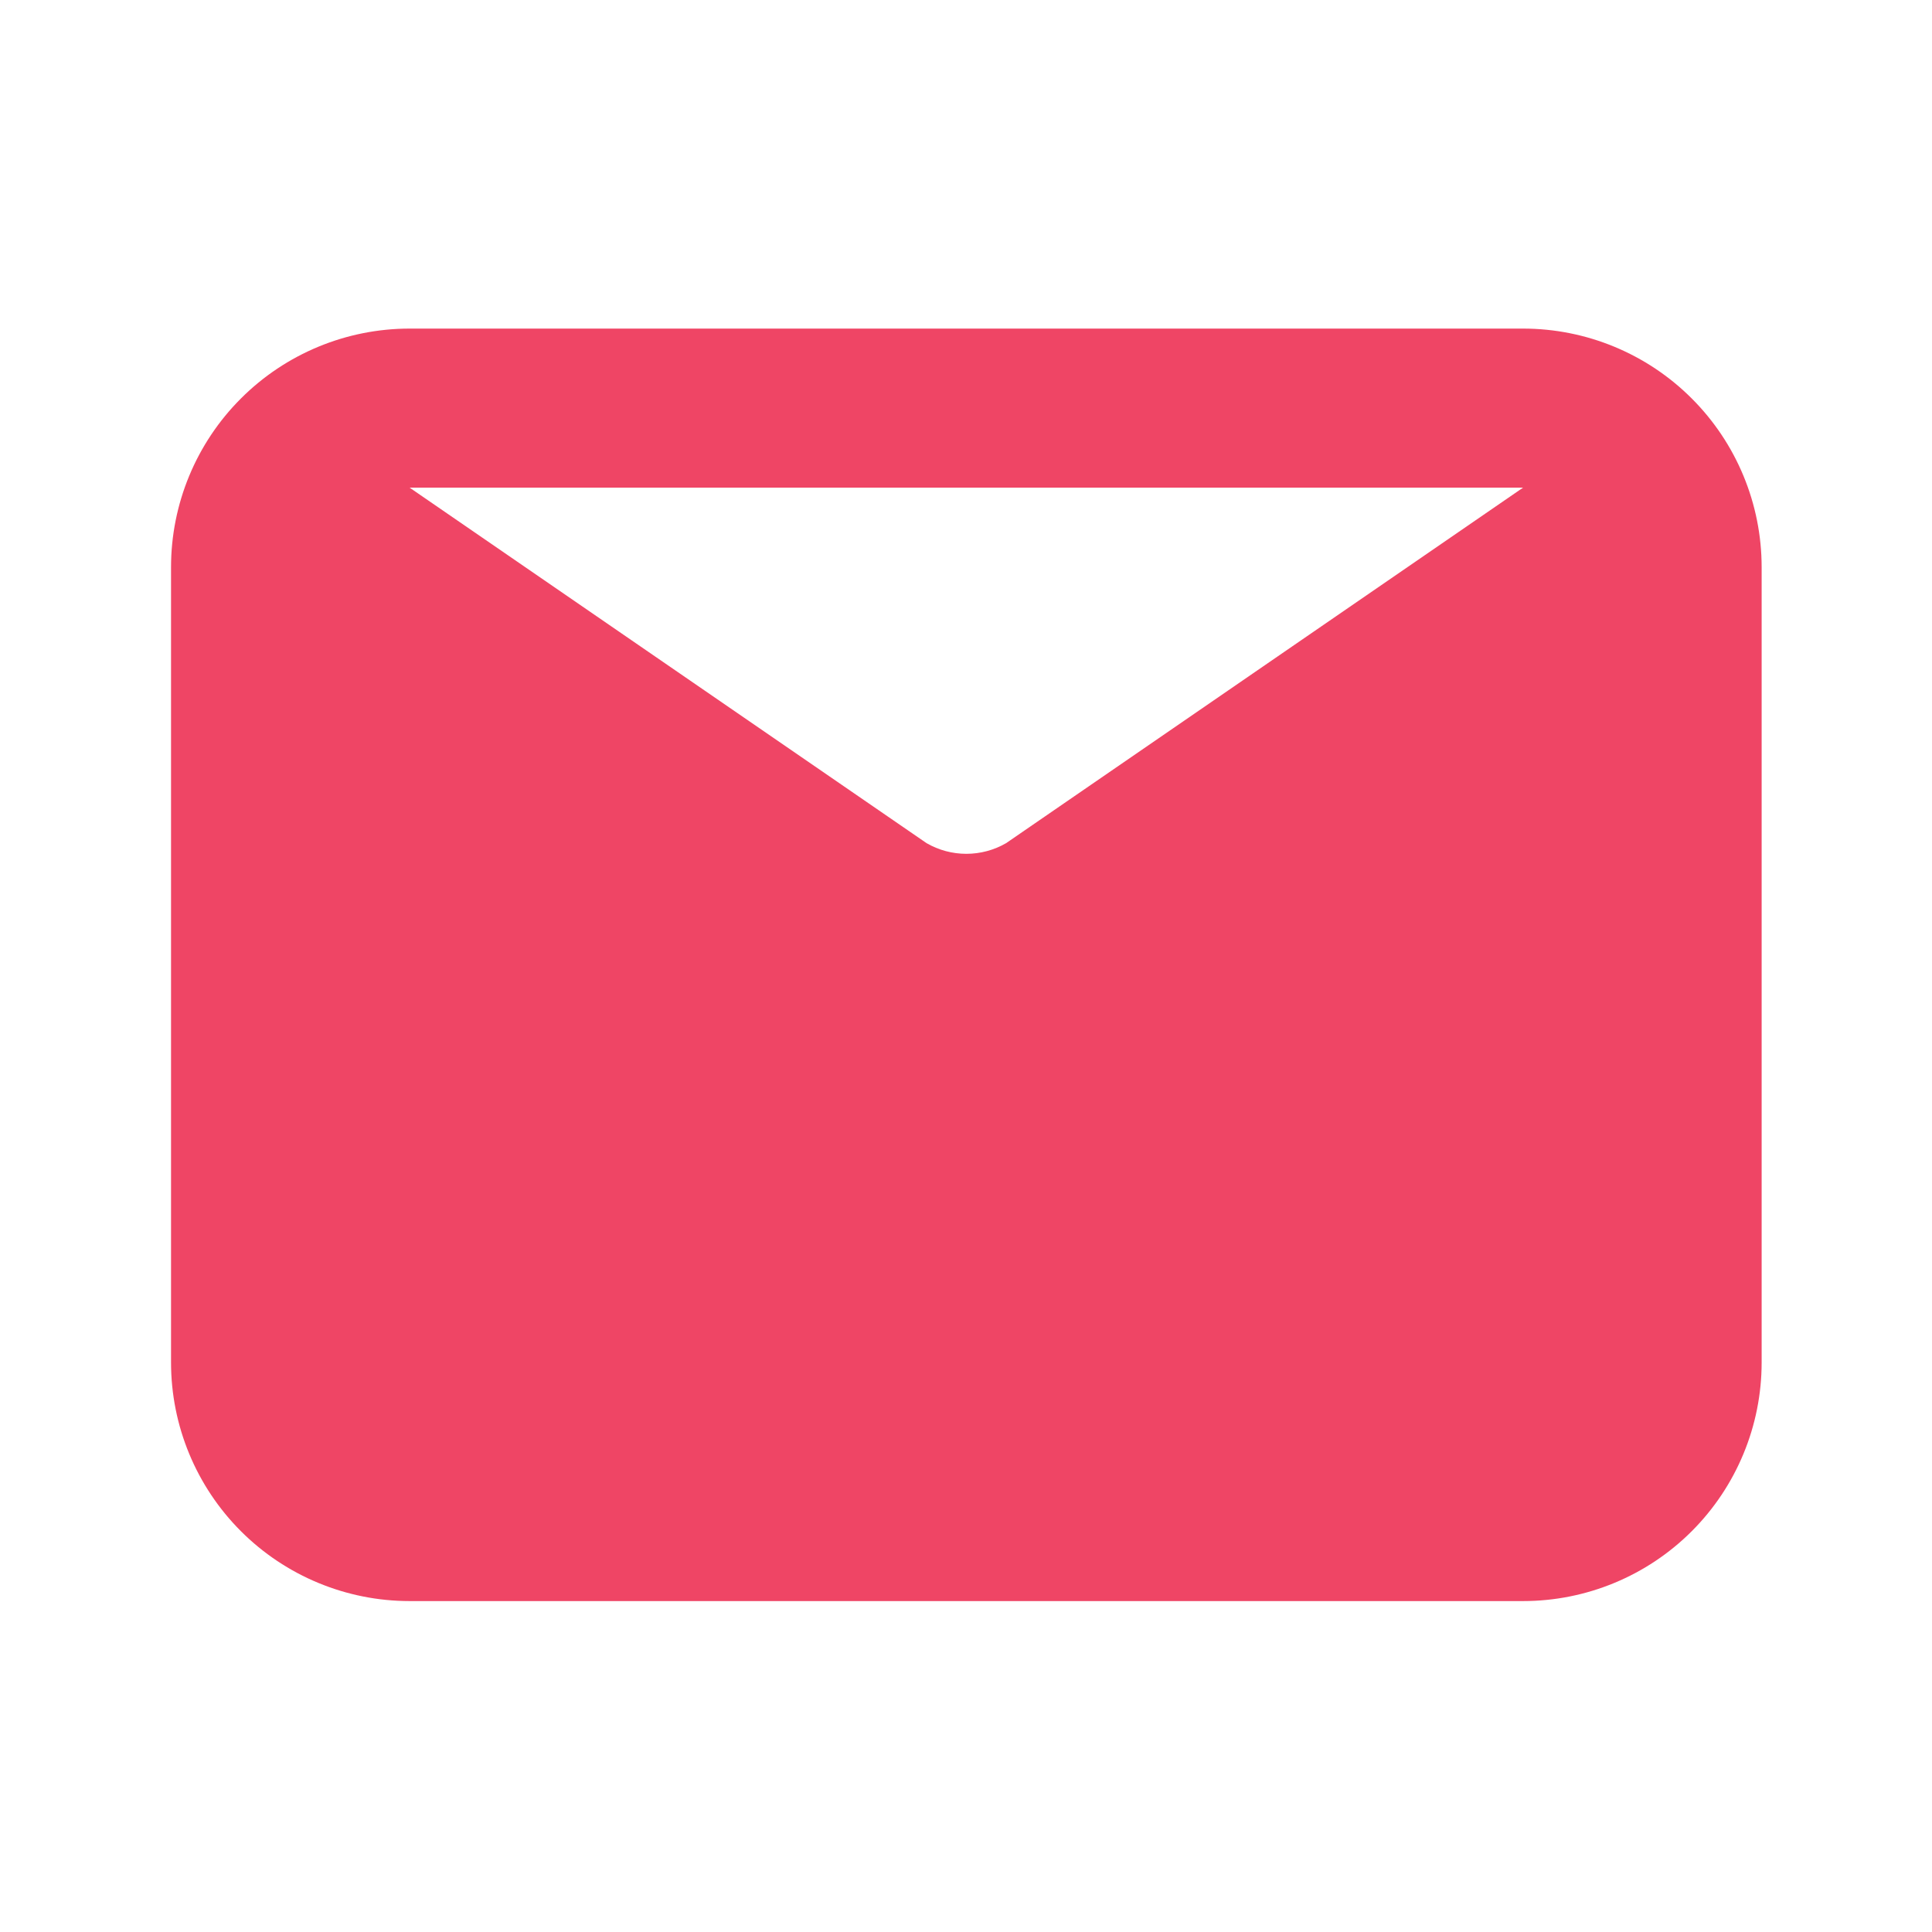 <svg width="91" height="91" viewBox="0 0 91 91" fill="none" xmlns="http://www.w3.org/2000/svg">
<path d="M71.738 15.477H19.294C16.314 15.477 13.455 16.661 11.348 18.769C9.24 20.876 8.056 23.735 8.056 26.715V64.175C8.056 67.156 9.24 70.014 11.348 72.122C13.455 74.229 16.314 75.413 19.294 75.413H71.738C74.719 75.413 77.577 74.229 79.684 72.122C81.792 70.014 82.976 67.156 82.976 64.175V26.715C82.976 23.735 81.792 20.876 79.684 18.769C77.577 16.661 74.719 15.477 71.738 15.477V15.477ZM71.738 22.969L47.389 39.714C46.82 40.043 46.174 40.216 45.516 40.216C44.858 40.216 44.212 40.043 43.643 39.714L19.294 22.969H71.738Z" fill="#EF4565"/>
</svg>
